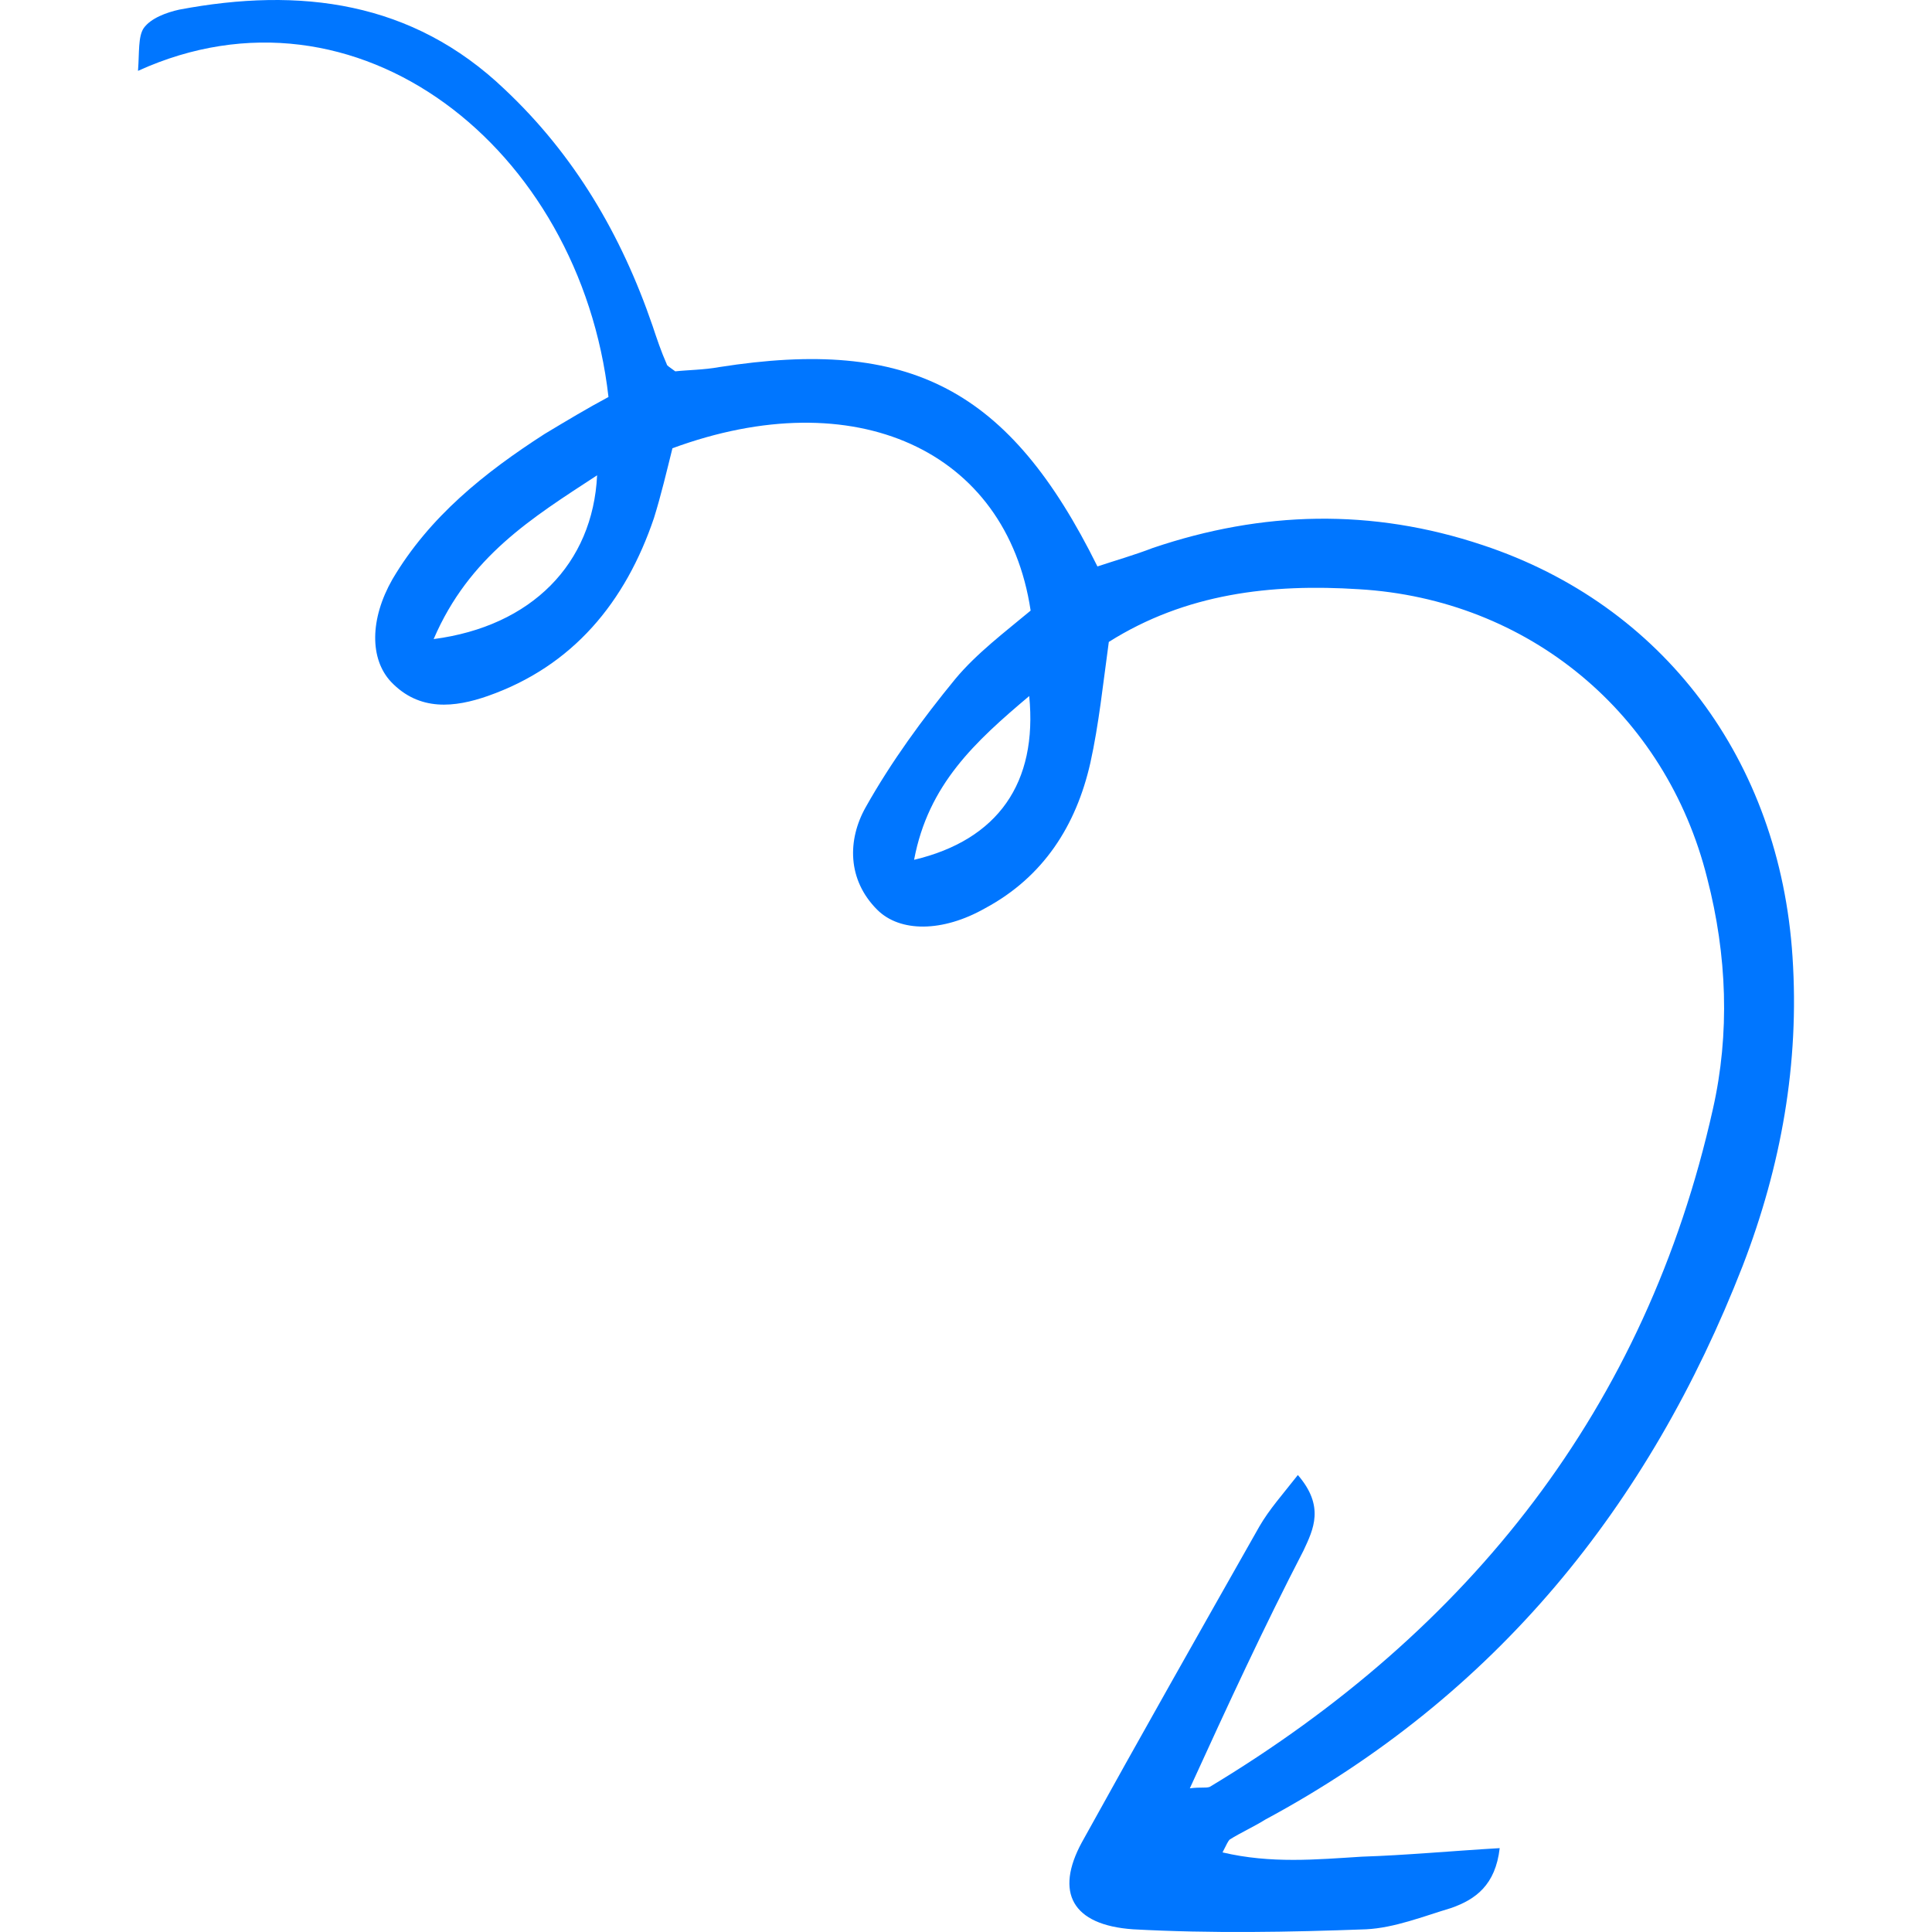 <?xml version="1.0" encoding="utf-8"?><!-- Uploaded to: SVG Repo, www.svgrepo.com, Generator: SVG Repo Mixer Tools -->
<svg width="800px" height="800px" viewBox="-20.5 0 287 287" fill="none" xmlns="http://www.w3.org/2000/svg">
<path d="M156.25 265.656C157.94 265.444 158.573 265.656 159.207 265.444C197.847 242.174 224.029 209.172 233.953 164.747C236.487 153.535 236.065 141.899 233.109 130.476C226.985 105.936 206.504 89.012 181.377 87.531C168.286 86.685 155.617 88.166 144.215 95.359C143.37 101.493 142.737 107.628 141.47 113.34C139.359 122.648 134.502 130.264 125.845 134.918C119.51 138.515 113.176 138.515 109.798 135.13C105.363 130.687 105.364 124.764 108.108 119.898C111.909 113.129 116.554 106.782 121.411 100.859C124.578 97.051 128.801 93.878 132.602 90.704C129.012 66.799 106.419 56.645 79.392 66.588C78.547 69.973 77.703 73.569 76.647 76.954C72.424 89.435 64.612 98.955 51.943 103.397C47.086 105.09 41.807 105.724 37.584 101.282C34.417 97.897 34.417 91.974 37.796 86.05C43.286 76.742 51.52 70.184 60.389 64.472C63.556 62.568 66.723 60.664 69.89 58.972C65.667 21.951 32.517 -4.281 0 10.527C0.211 7.777 -1.29001e-05 5.45 0.845 4.181C1.9 2.7 4.223 1.854 6.123 1.431C24.071 -1.954 40.752 0.161 54.477 13.277C64.823 23.009 71.791 34.855 76.436 48.395C77.07 50.298 77.703 52.202 78.548 54.106C78.548 54.318 78.97 54.529 79.814 55.164C81.715 54.953 84.037 54.953 86.36 54.529C114.654 50.087 129.434 57.703 142.526 84.146C145.06 83.3 148.016 82.454 150.761 81.396C167.019 75.896 183.278 75.473 199.747 80.973C226.563 89.858 243.877 112.917 245.778 142.111C246.833 157.977 244.089 173.209 238.388 188.017C224.452 223.769 201.648 251.905 167.441 270.31C165.752 271.368 163.852 272.214 162.163 273.272C161.951 273.483 161.74 273.906 161.107 275.176C168.286 276.868 175.043 276.233 181.8 275.81C188.345 275.599 195.102 274.964 202.281 274.541C201.648 280.041 198.691 282.157 195.102 283.426C190.879 284.695 186.656 286.388 182.433 286.599C171.031 287.023 159.418 287.234 147.804 286.599C138.725 285.965 136.191 281.099 140.203 273.695C148.86 258.04 157.728 242.386 166.597 226.731C168.075 224.192 169.975 222.077 172.298 219.115C176.31 223.769 174.62 227.154 173.142 230.327C167.23 241.751 161.951 253.175 156.25 265.656ZM43.919 94.936C58.488 93.031 67.568 83.723 68.201 70.607C58.488 76.954 49.198 82.666 43.919 94.936ZM115.288 127.726C127.745 124.764 133.658 116.302 132.391 103.397C124.367 110.167 117.399 116.514 115.288 127.726Z" fill="#0076ff"/>
</svg>